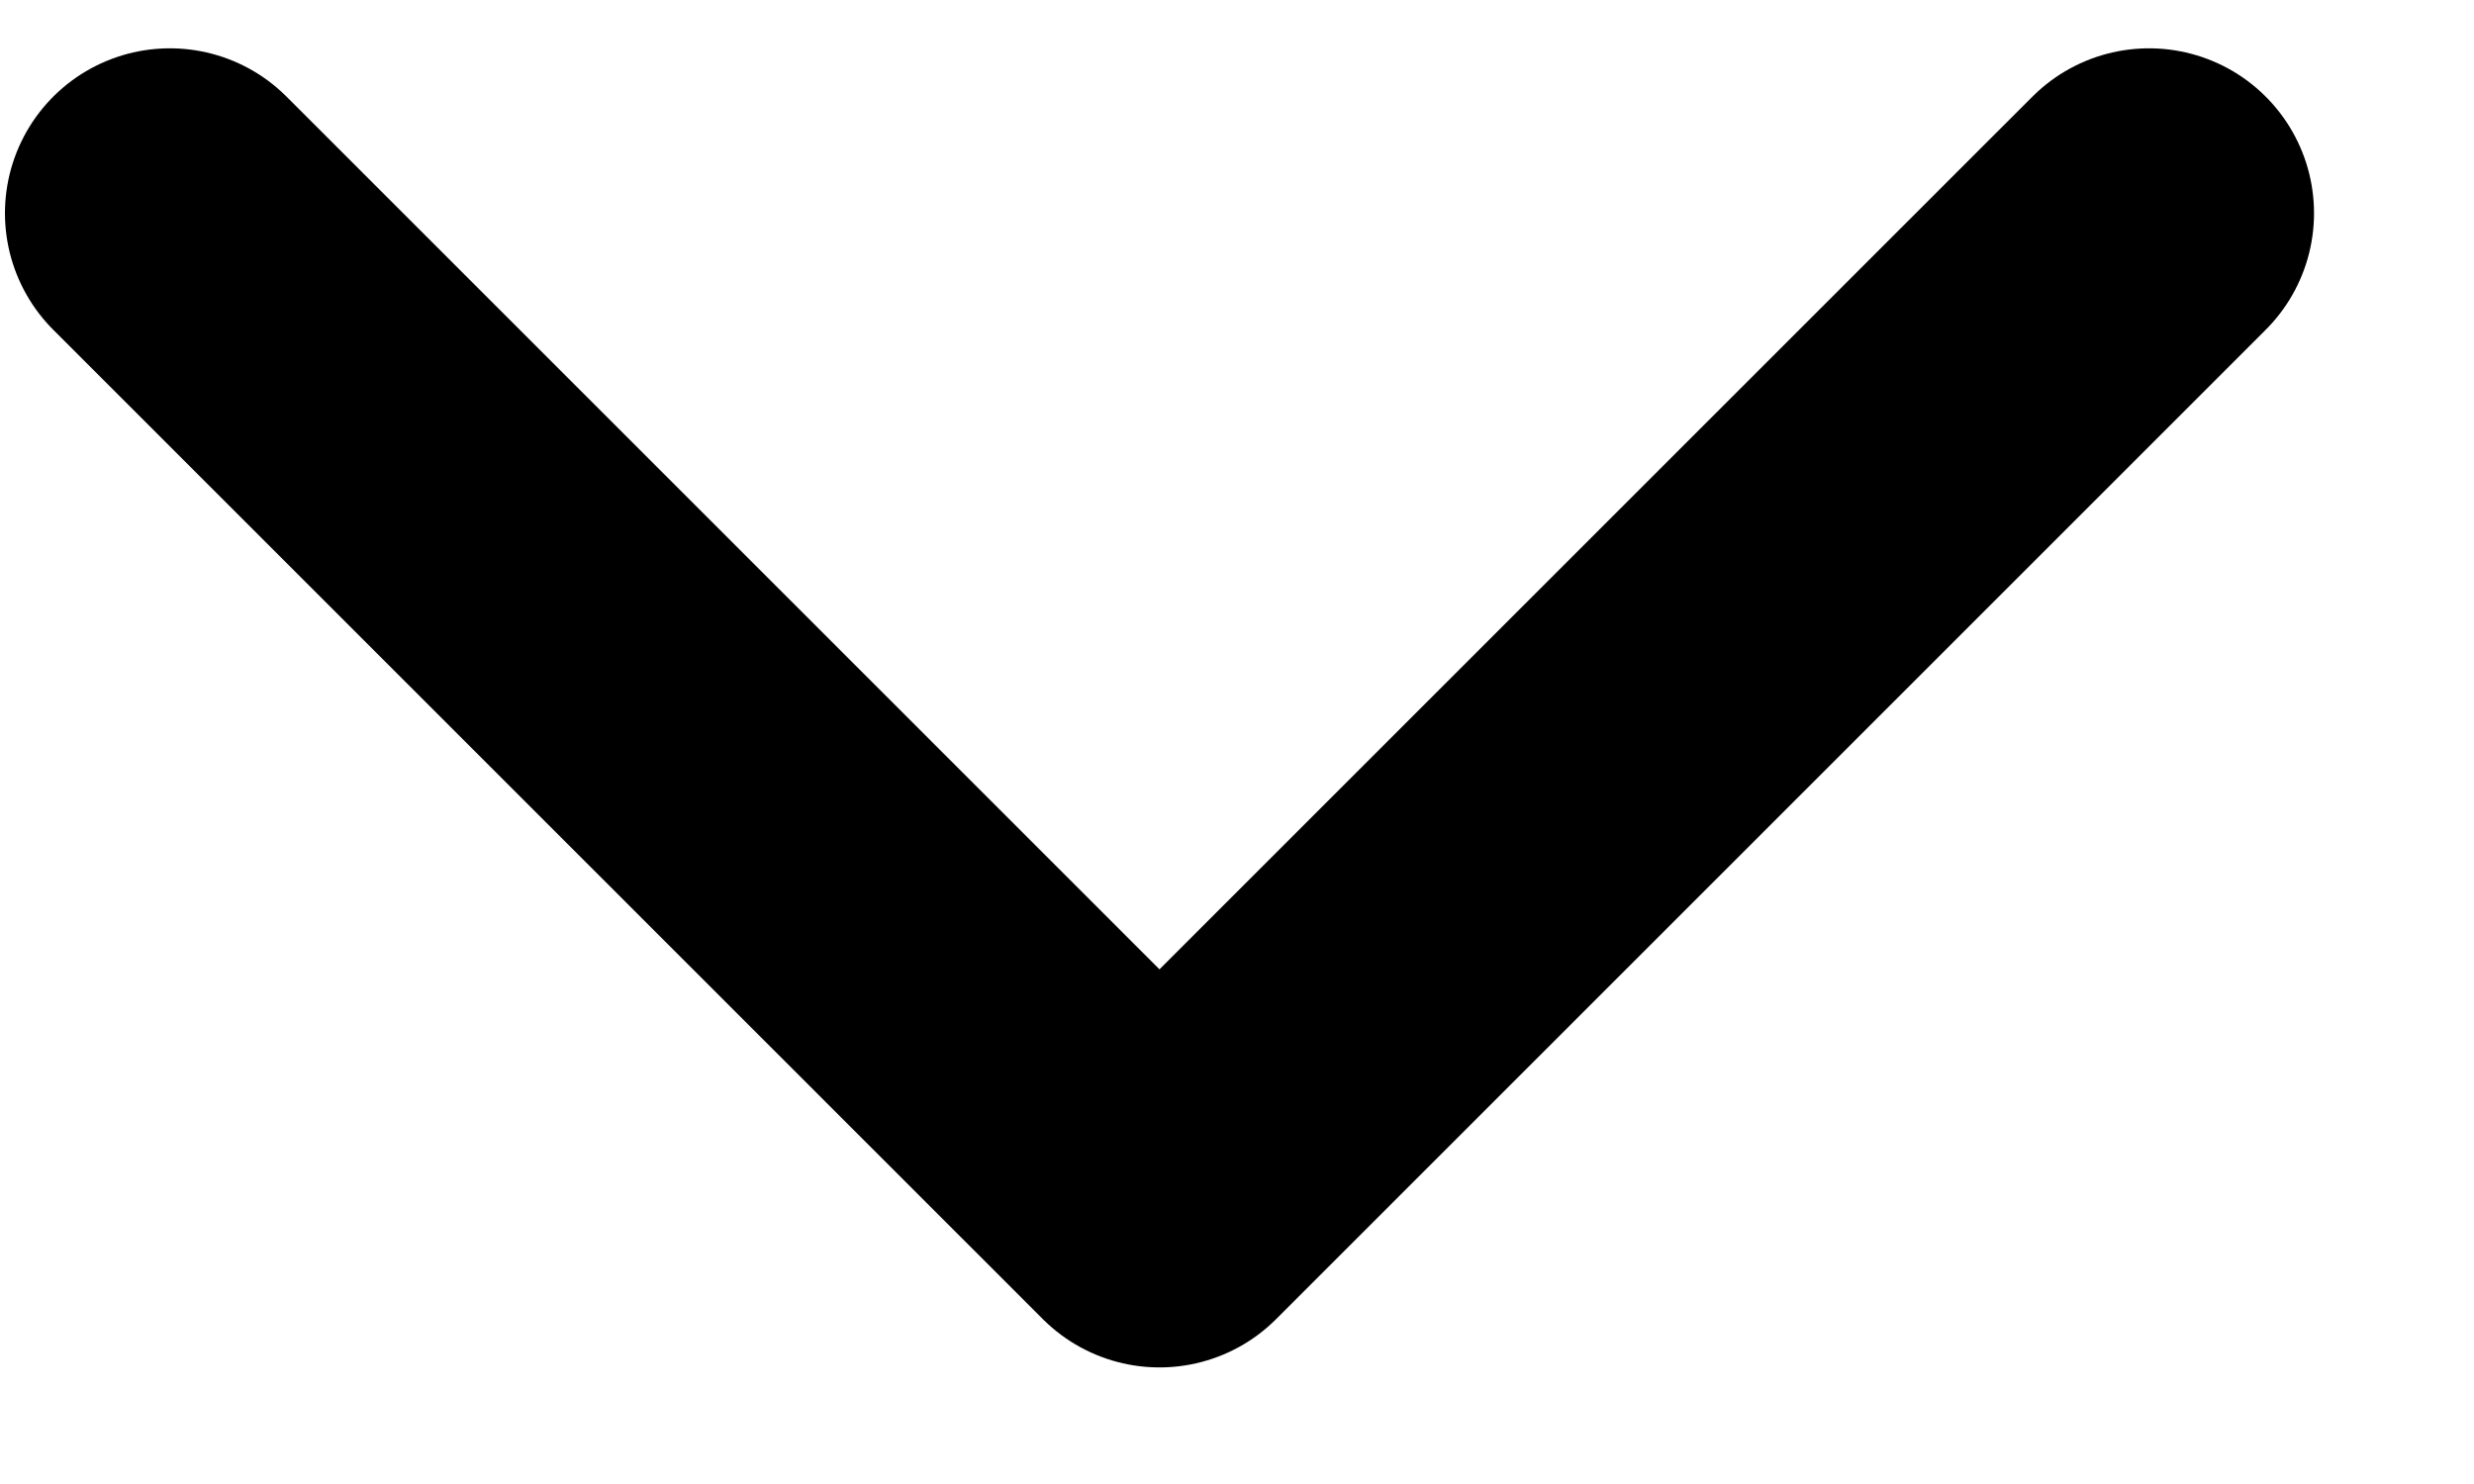 <svg width="15" height="9" viewBox="0 0 15 9" fill="none" xmlns="http://www.w3.org/2000/svg">
<path d="M1.03 1.293L7.03 7.293L13.03 1.293" stroke="black" stroke-width="2" stroke-linecap="round" stroke-linejoin="round"/>
</svg>
